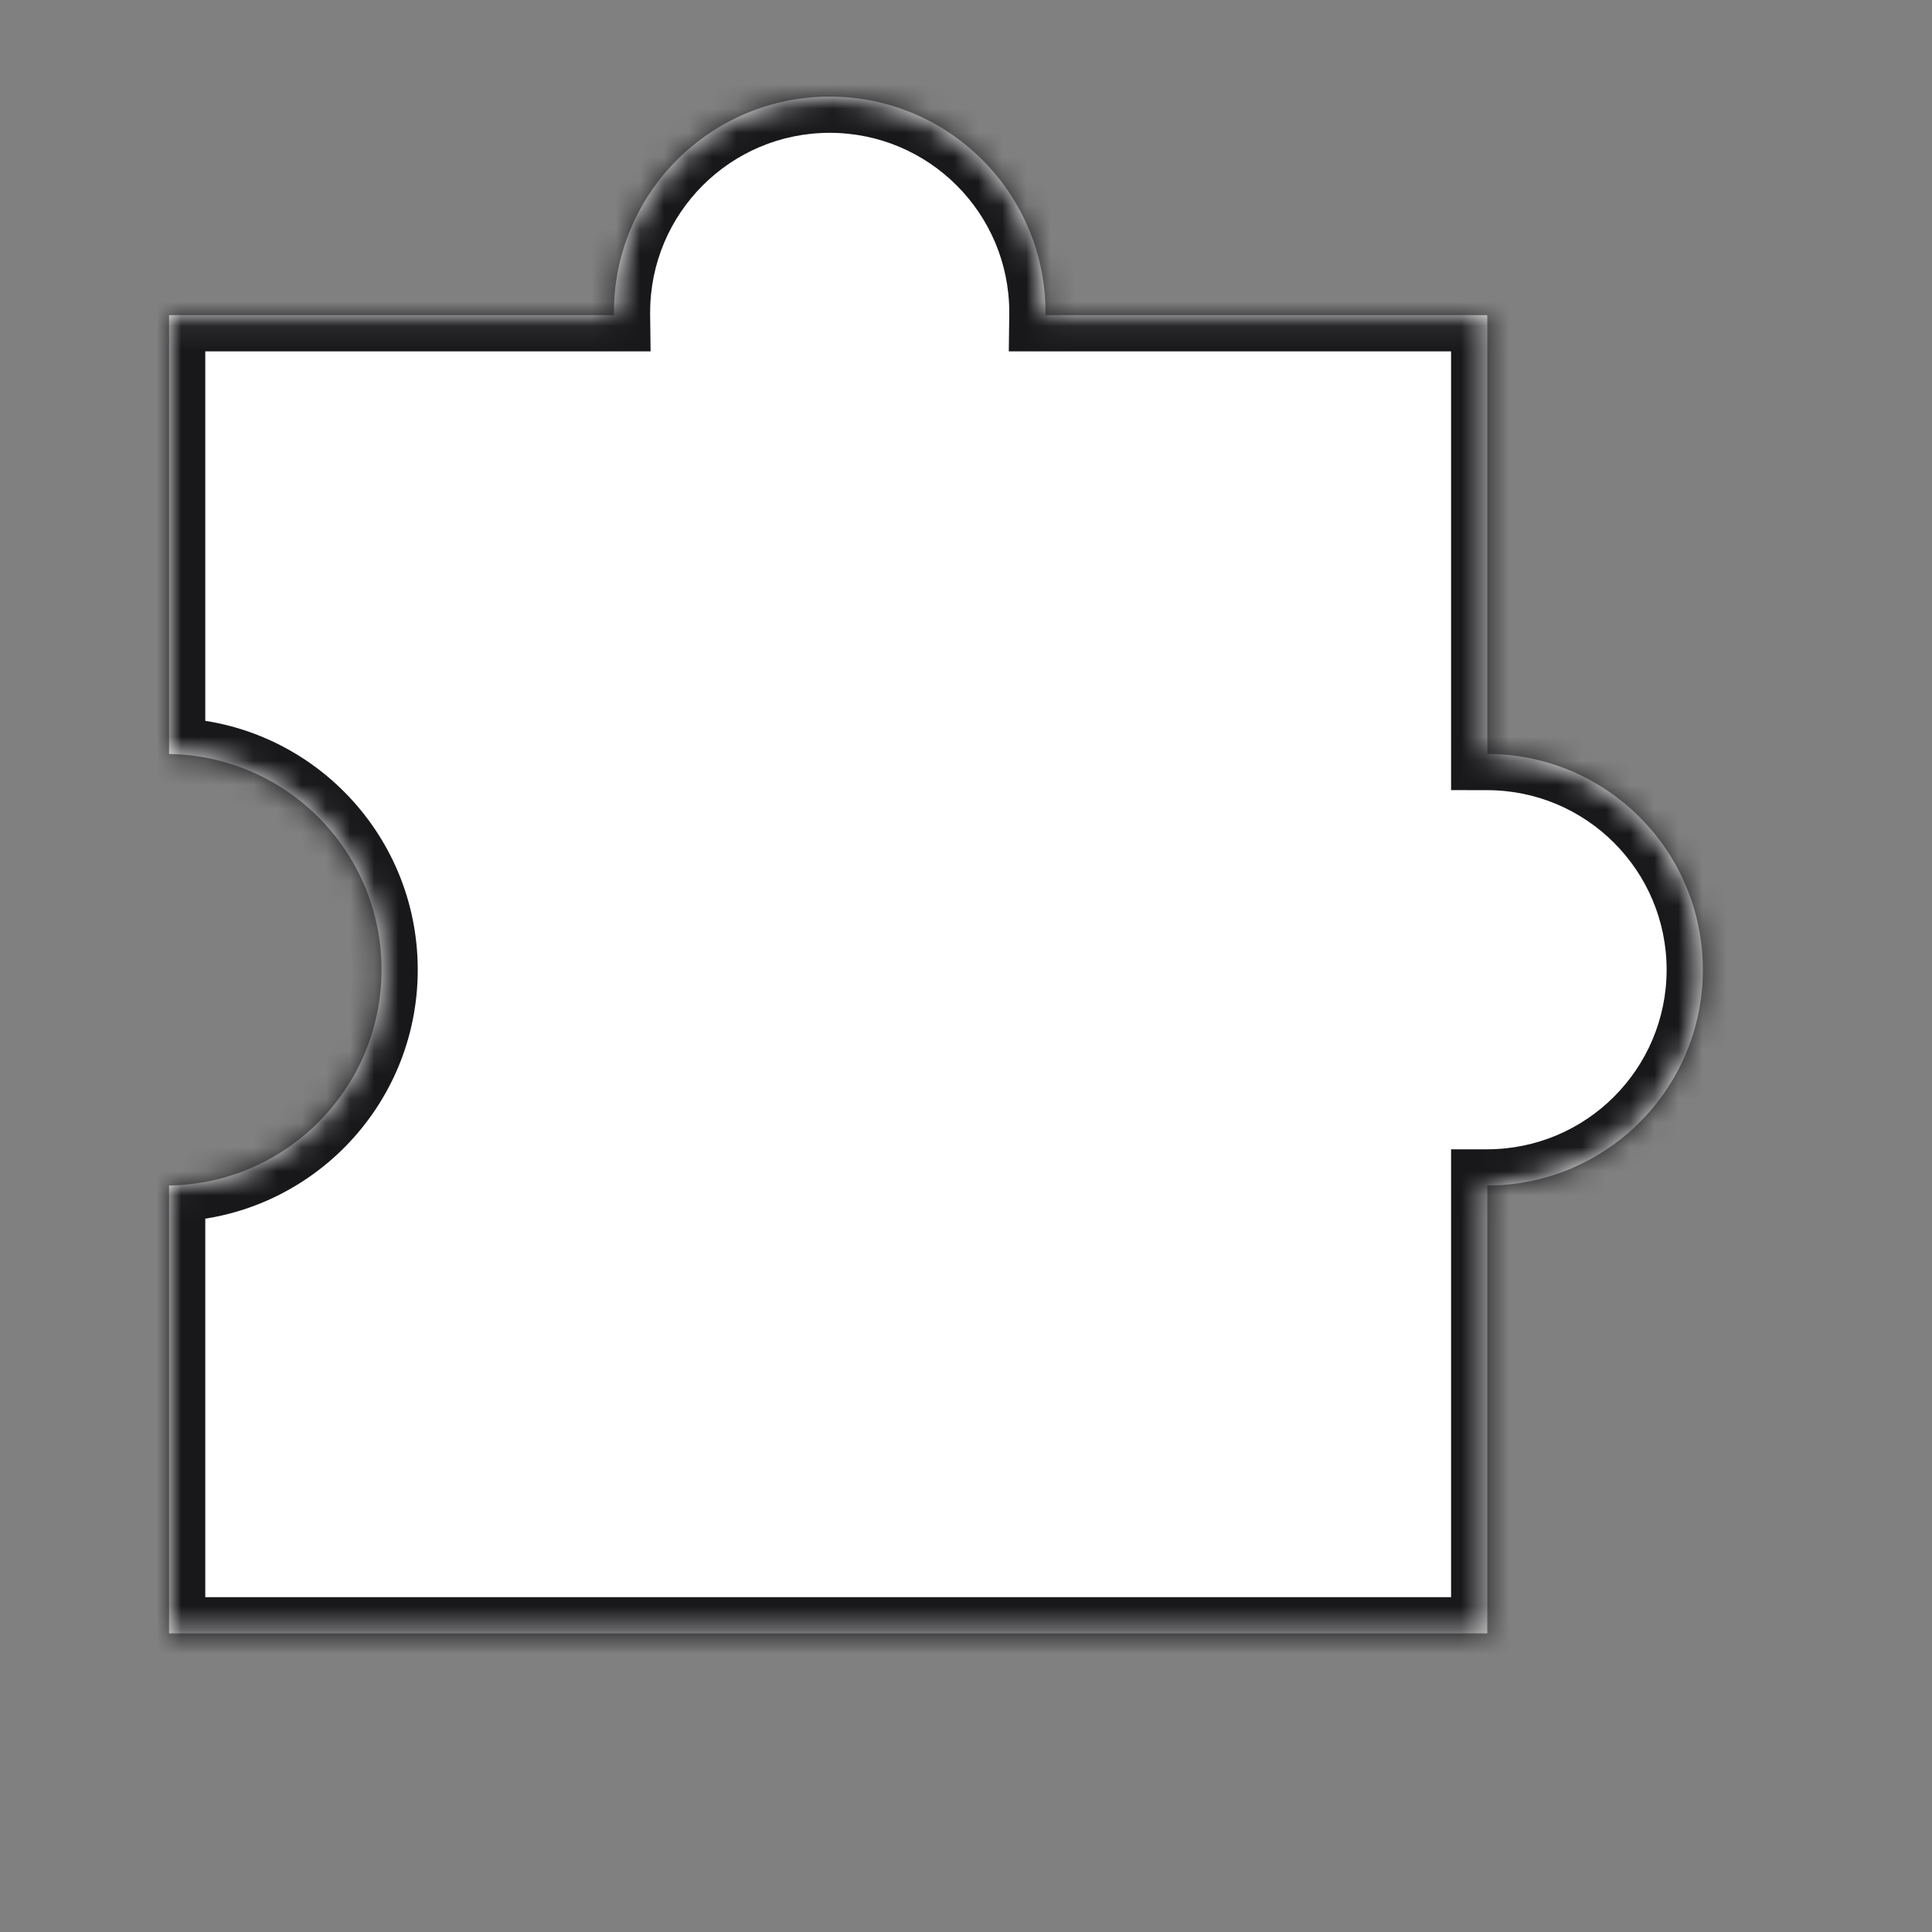 <svg width="80" height="80" viewBox="0 0 80 80" fill="none" xmlns="http://www.w3.org/2000/svg">
<rect x="0" y="0" width="80" height="80" fill="#808080" stroke="none"/>
<mask id="path-1-inside-1" fill="white">
<path fill-rule="evenodd" clip-rule="evenodd" d="M61.586 49.09L61.586 67.636L7 67.636L7 49.09C11.872 49.016 15.798 45.044 15.798 40.155C15.798 35.266 11.872 31.294 7 31.221L7 13.049L25.422 13.049C25.421 13.011 25.421 12.973 25.421 12.935C25.421 8.001 29.421 4 34.356 4C39.291 4 43.292 8.001 43.292 12.935C43.292 12.973 43.291 13.011 43.291 13.049L61.586 13.049L61.586 31.219C66.516 31.225 70.511 35.223 70.511 40.154C70.511 45.085 66.516 49.084 61.586 49.09Z"/>
</mask>
<path fill-rule="evenodd" clip-rule="evenodd" d="M61.586 49.09L61.586 67.636L7 67.636L7 49.09C11.872 49.016 15.798 45.044 15.798 40.155C15.798 35.266 11.872 31.294 7 31.221L7 13.049L25.422 13.049C25.421 13.011 25.421 12.973 25.421 12.935C25.421 8.001 29.421 4 34.356 4C39.291 4 43.292 8.001 43.292 12.935C43.292 12.973 43.291 13.011 43.291 13.049L61.586 13.049L61.586 31.219C66.516 31.225 70.511 35.223 70.511 40.154C70.511 45.085 66.516 49.084 61.586 49.09Z" fill="white"/>
<path d="M61.586 49.09L61.584 47.59L60.086 47.591L60.086 49.09L61.586 49.09ZM61.586 67.636L61.586 69.136L63.086 69.136L63.086 67.636L61.586 67.636ZM7 67.636L5.5 67.636L5.5 69.136L7 69.136L7 67.636ZM7 49.09L6.977 47.59L5.5 47.612L5.5 49.09L7 49.09ZM7 31.221L5.5 31.221L5.5 32.698L6.977 32.721L7 31.221ZM7 13.049L7 11.549L5.5 11.549L5.5 13.049L7 13.049ZM25.422 13.049L25.422 14.549L26.94 14.549L26.921 13.031L25.422 13.049ZM43.291 13.049L41.791 13.031L41.772 14.549L43.291 14.549L43.291 13.049ZM61.586 13.049L63.086 13.049L63.086 11.549L61.586 11.549L61.586 13.049ZM61.586 31.219L60.086 31.219L60.086 32.717L61.584 32.719L61.586 31.219ZM60.086 49.09L60.086 67.636L63.086 67.636L63.086 49.09L60.086 49.09ZM61.586 66.136L7 66.136L7 69.136L61.586 69.136L61.586 66.136ZM8.5 67.636L8.5 49.09L5.5 49.09L5.5 67.636L8.5 67.636ZM7.023 50.589C12.713 50.504 17.298 45.865 17.298 40.155L14.298 40.155C14.298 44.223 11.031 47.529 6.977 47.59L7.023 50.589ZM17.298 40.155C17.298 34.445 12.713 29.806 7.023 29.721L6.977 32.721C11.031 32.782 14.298 36.087 14.298 40.155L17.298 40.155ZM8.5 31.221L8.5 13.049L5.5 13.049L5.5 31.221L8.5 31.221ZM7 14.549L25.422 14.549L25.422 11.549L7 11.549L7 14.549ZM26.921 13.031C26.921 12.999 26.921 12.967 26.921 12.935L23.921 12.935C23.921 12.98 23.921 13.024 23.922 13.068L26.921 13.031ZM26.921 12.935C26.921 8.829 30.25 5.5 34.356 5.5L34.356 2.5C28.593 2.5 23.921 7.172 23.921 12.935L26.921 12.935ZM34.356 5.5C38.463 5.5 41.792 8.829 41.792 12.935L44.792 12.935C44.792 7.172 40.12 2.5 34.356 2.5L34.356 5.5ZM41.792 12.935C41.792 12.967 41.791 12.999 41.791 13.031L44.791 13.068C44.791 13.024 44.792 12.98 44.792 12.935L41.792 12.935ZM43.291 14.549L61.586 14.549L61.586 11.549L43.291 11.549L43.291 14.549ZM60.086 13.049L60.086 31.219L63.086 31.219L63.086 13.049L60.086 13.049ZM61.584 32.719C65.687 32.724 69.011 36.051 69.011 40.154L72.011 40.154C72.011 34.395 67.346 29.726 61.588 29.719L61.584 32.719ZM69.011 40.154C69.011 44.258 65.687 47.585 61.584 47.59L61.588 50.59C67.346 50.583 72.011 45.913 72.011 40.154L69.011 40.154Z" fill="#18181B" mask="url(#path-1-inside-1)"/>
</svg>
